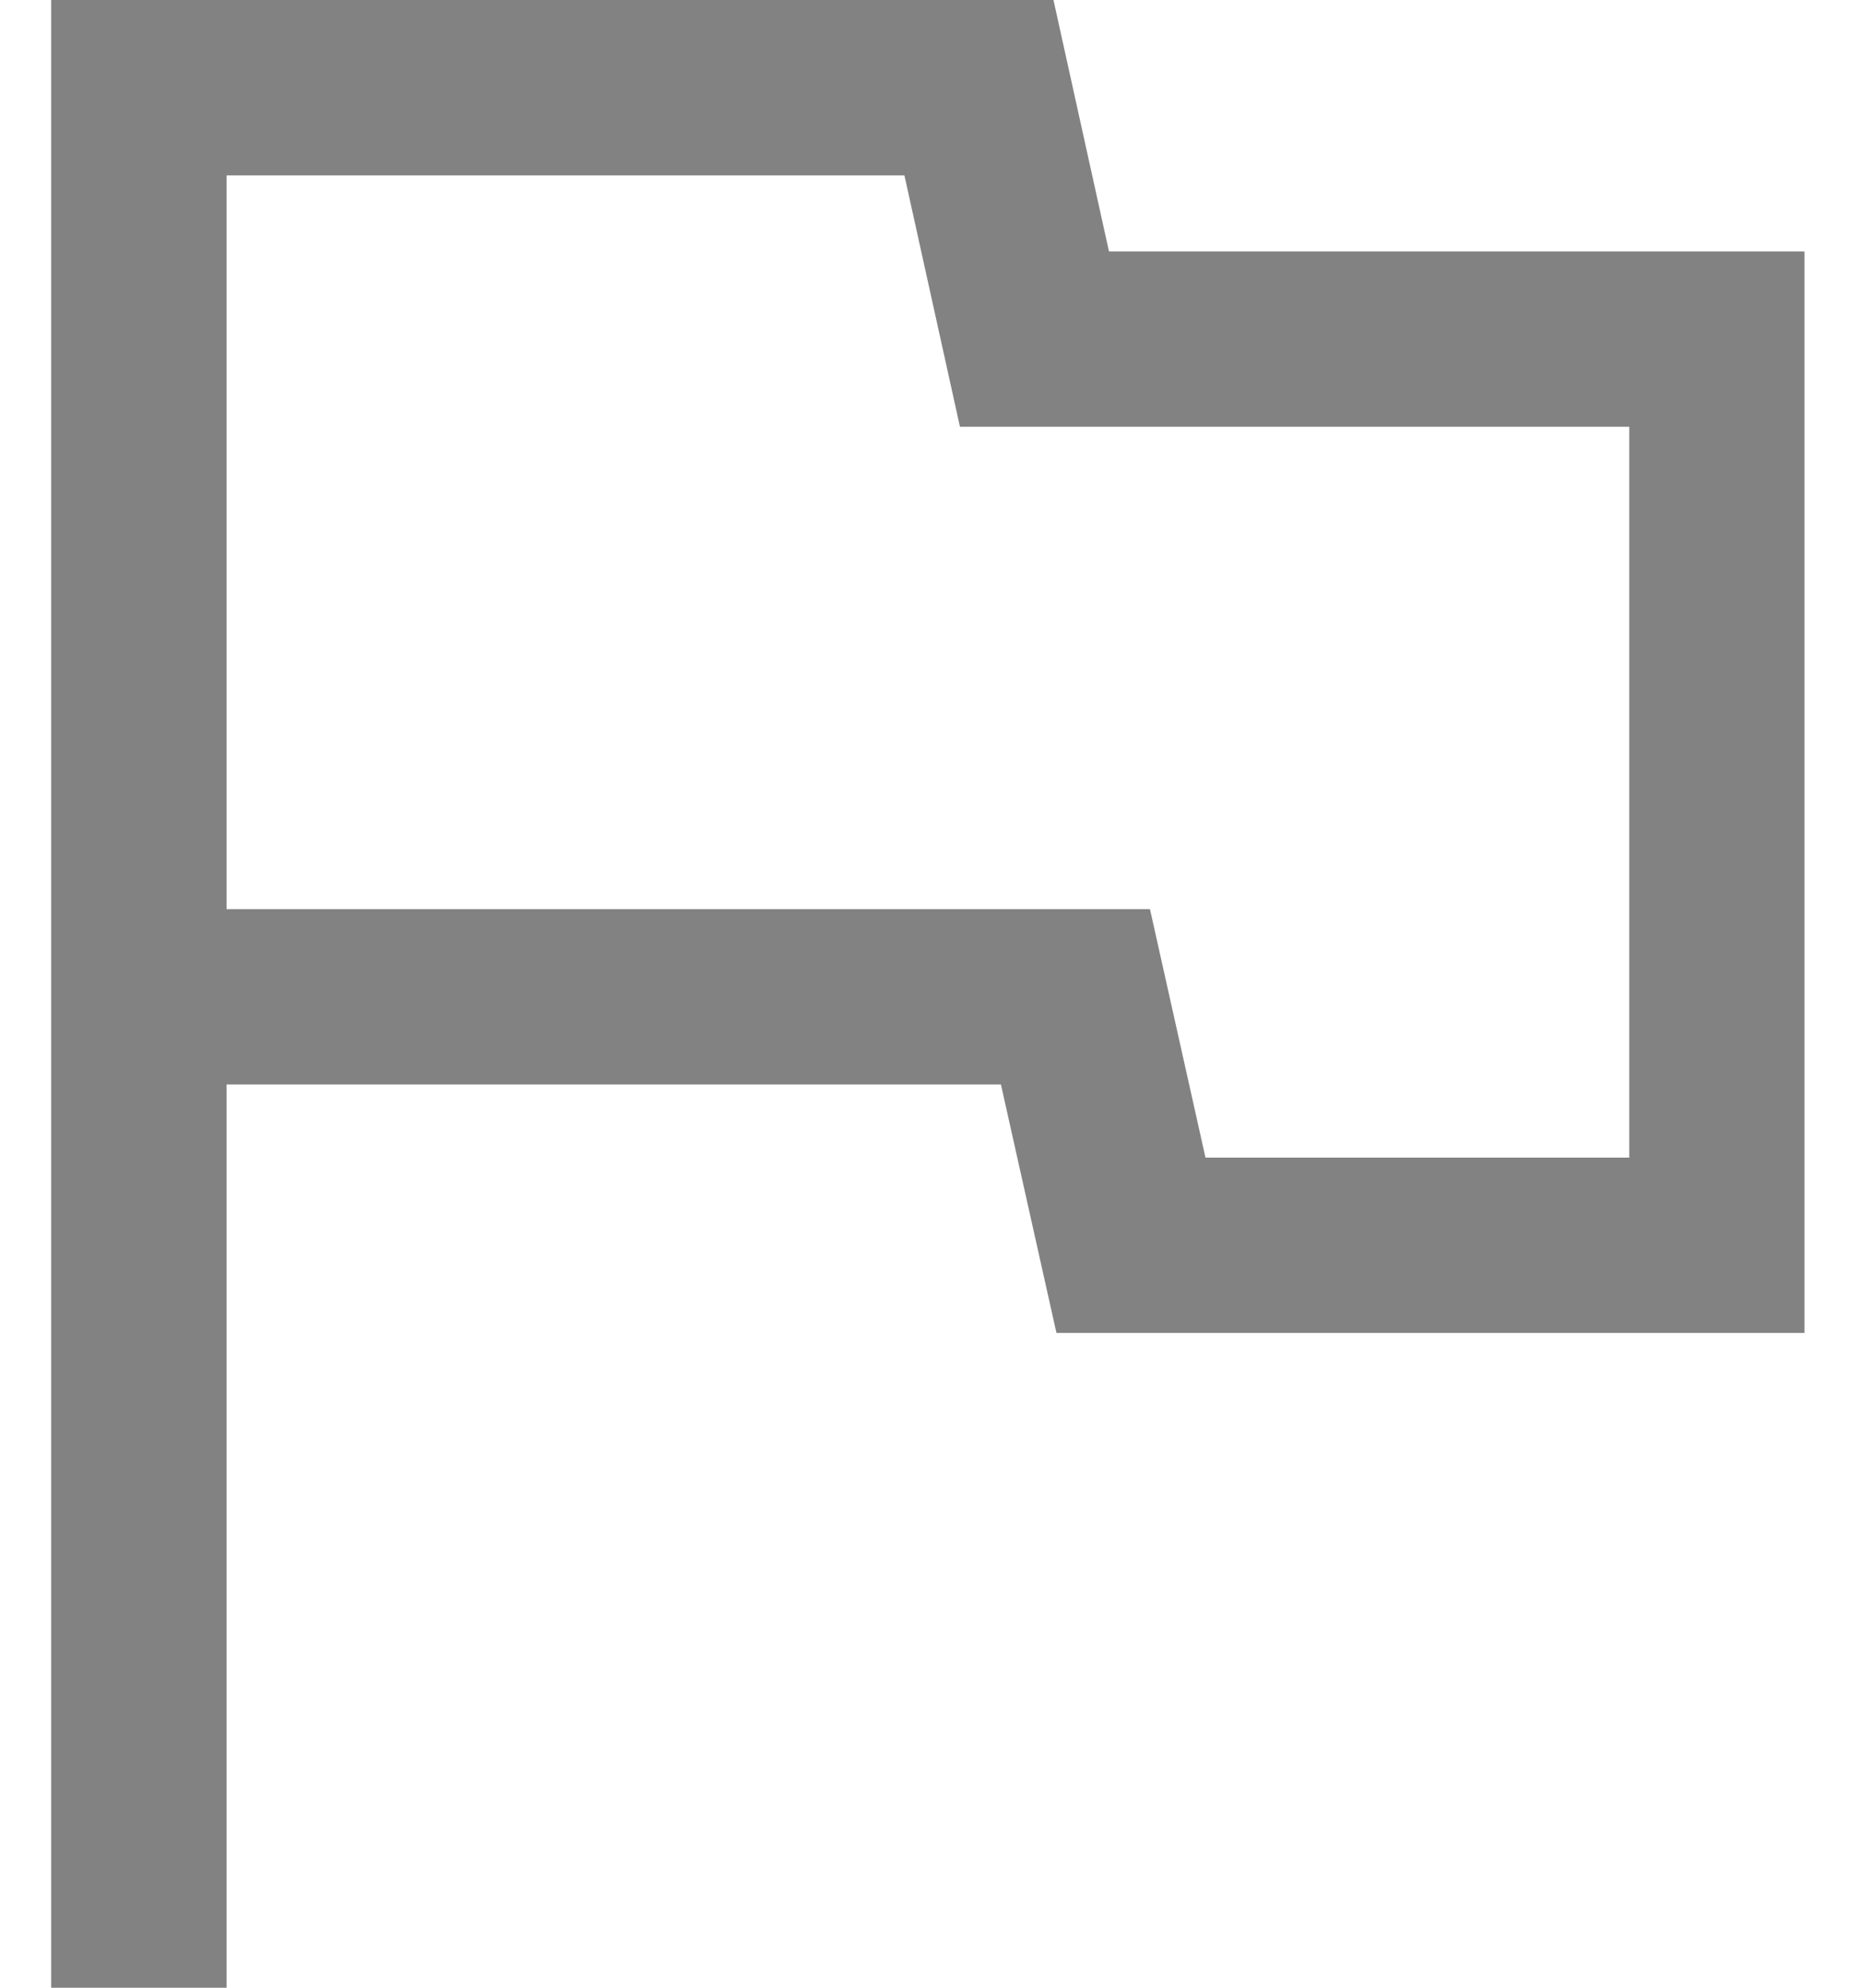 <svg width="15" height="16" viewBox="0 0 15 16" fill="none" xmlns="http://www.w3.org/2000/svg">
<path d="M0.412 16V0H8.482L8.929 2.024H14.529V10.729H8.506L8.059 8.729H1.824V16H0.412ZM9.706 9.318H13.118V3.435H7.729L7.282 1.412H1.824V7.318H9.259L9.706 9.318Z" fill="#828282"/>
</svg>
